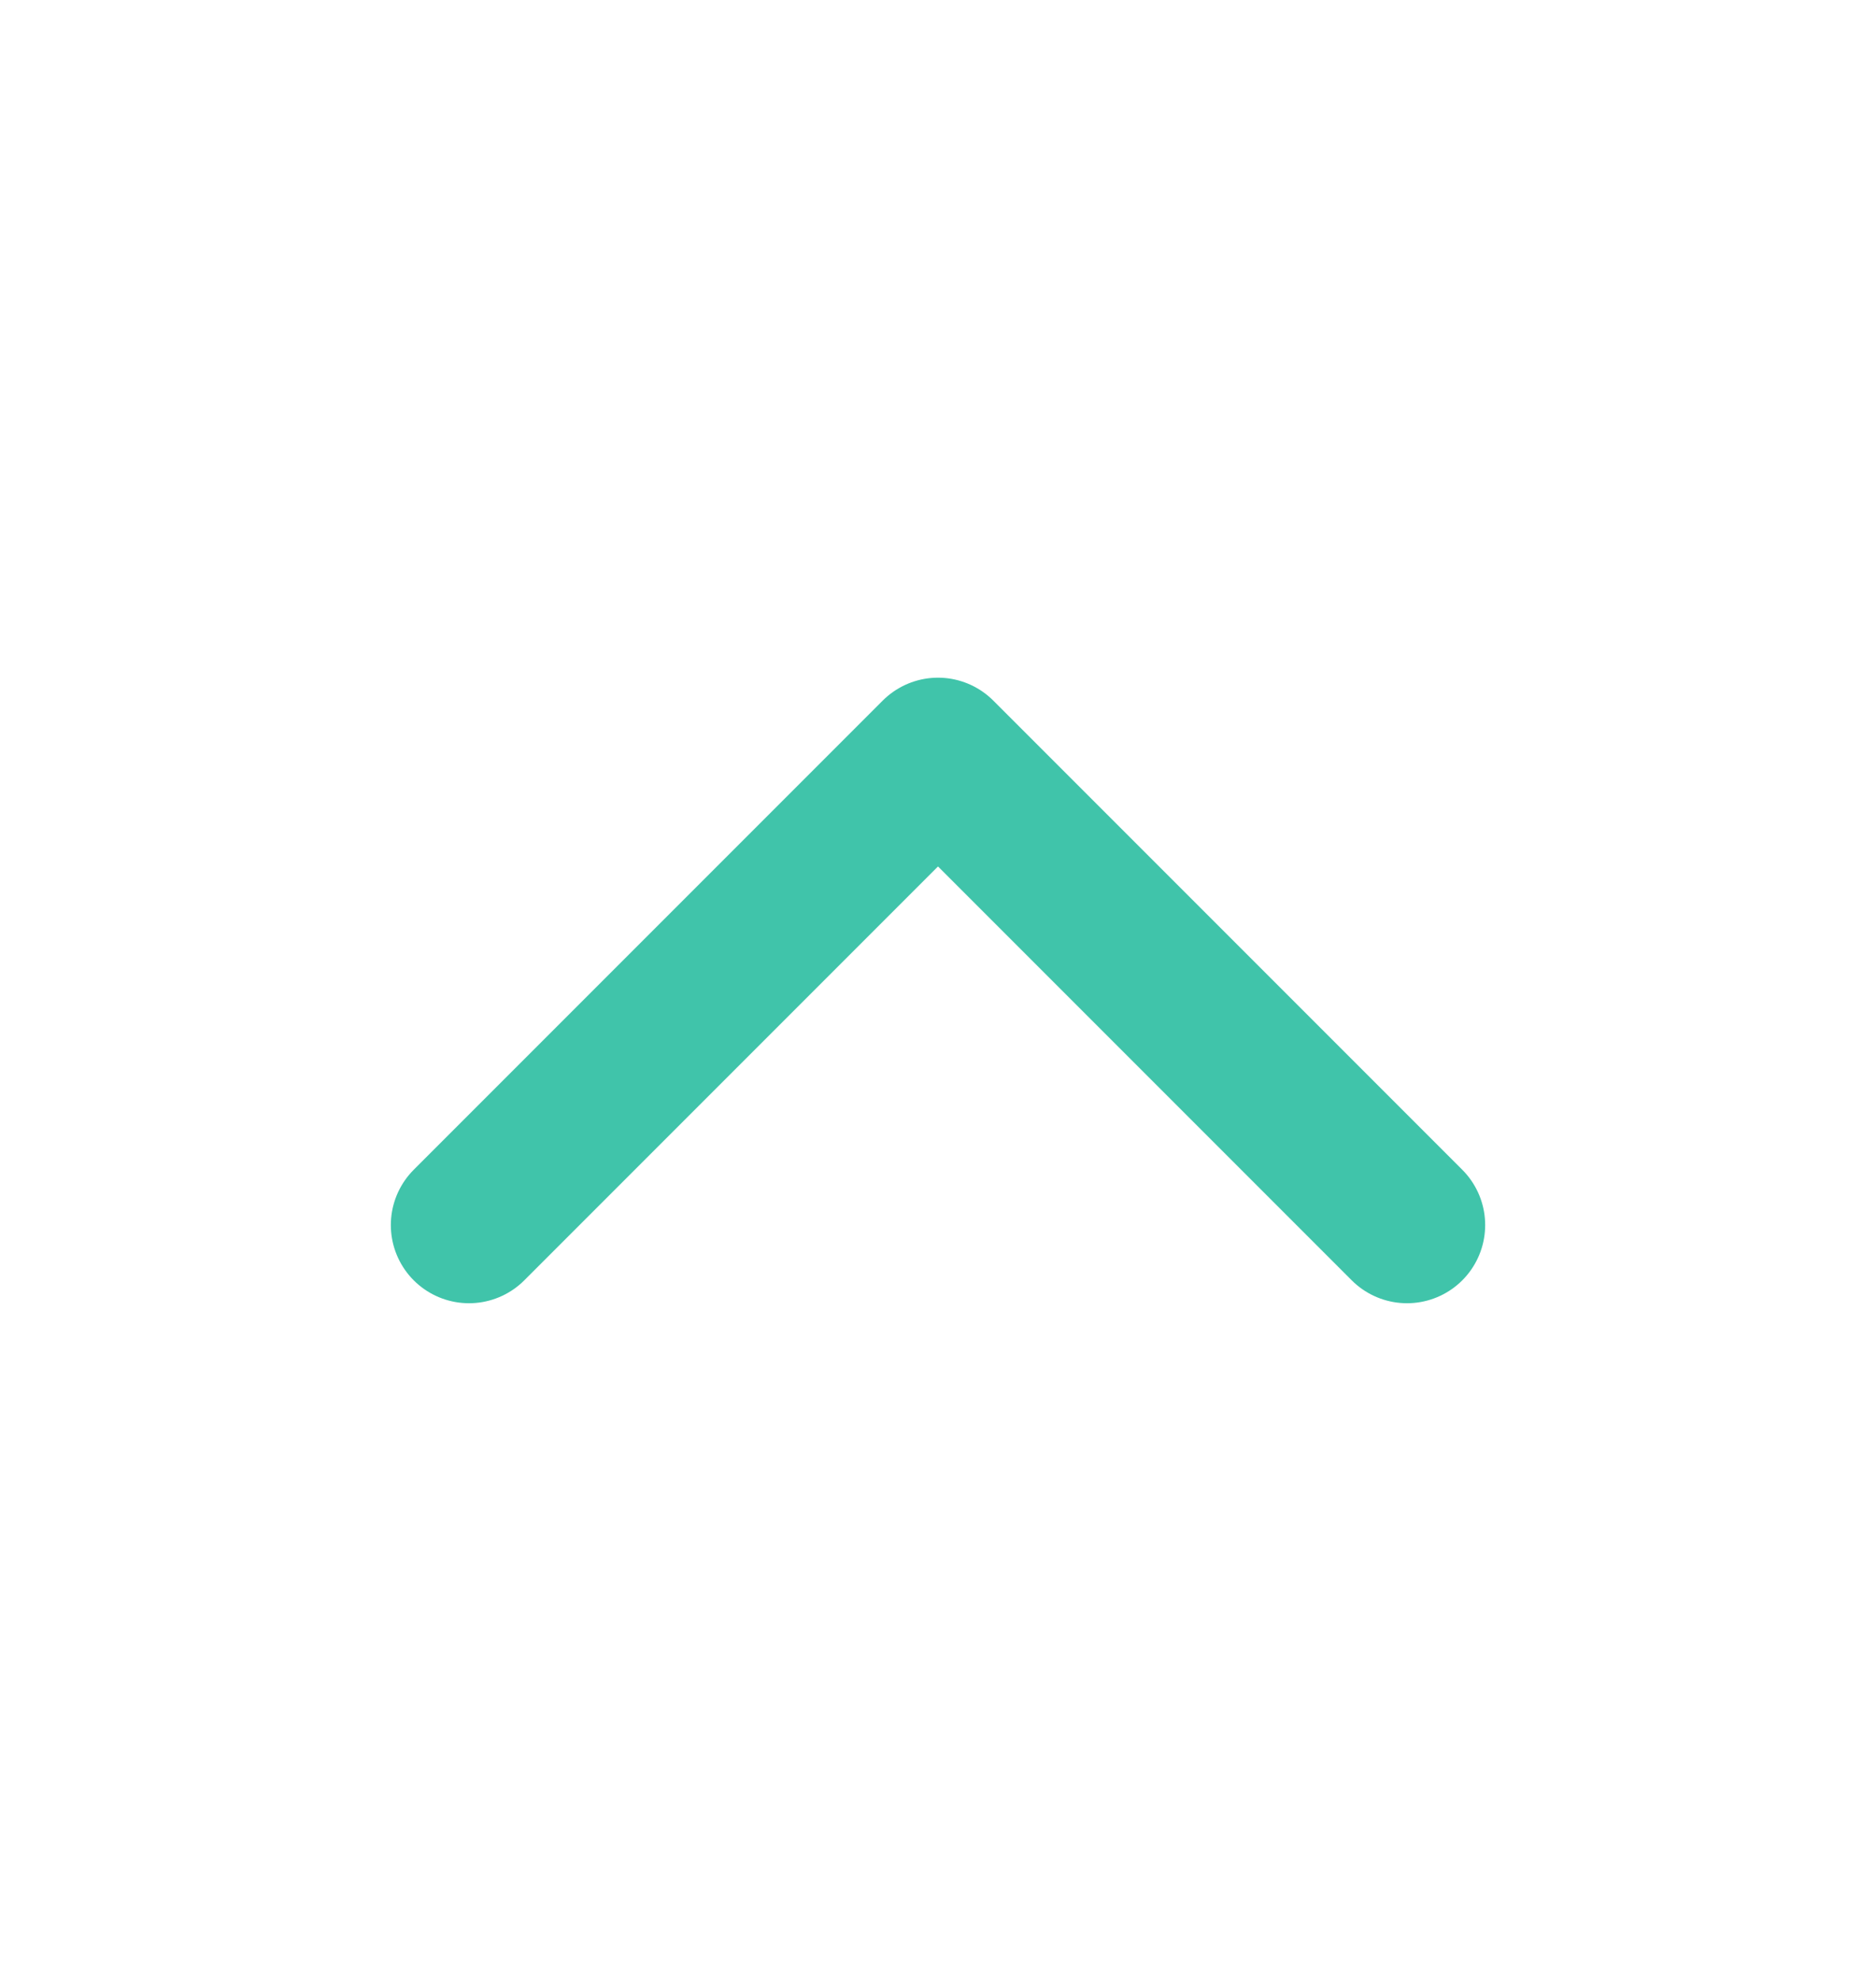 <svg width="18" height="19" viewBox="0 0 18 19" fill="none" xmlns="http://www.w3.org/2000/svg">
<path d="M13.5 11.75L9 7.25L4.5 11.75" stroke="#40C4AA" stroke-width="1.5" stroke-linecap="round" stroke-linejoin="round"/>
</svg>
